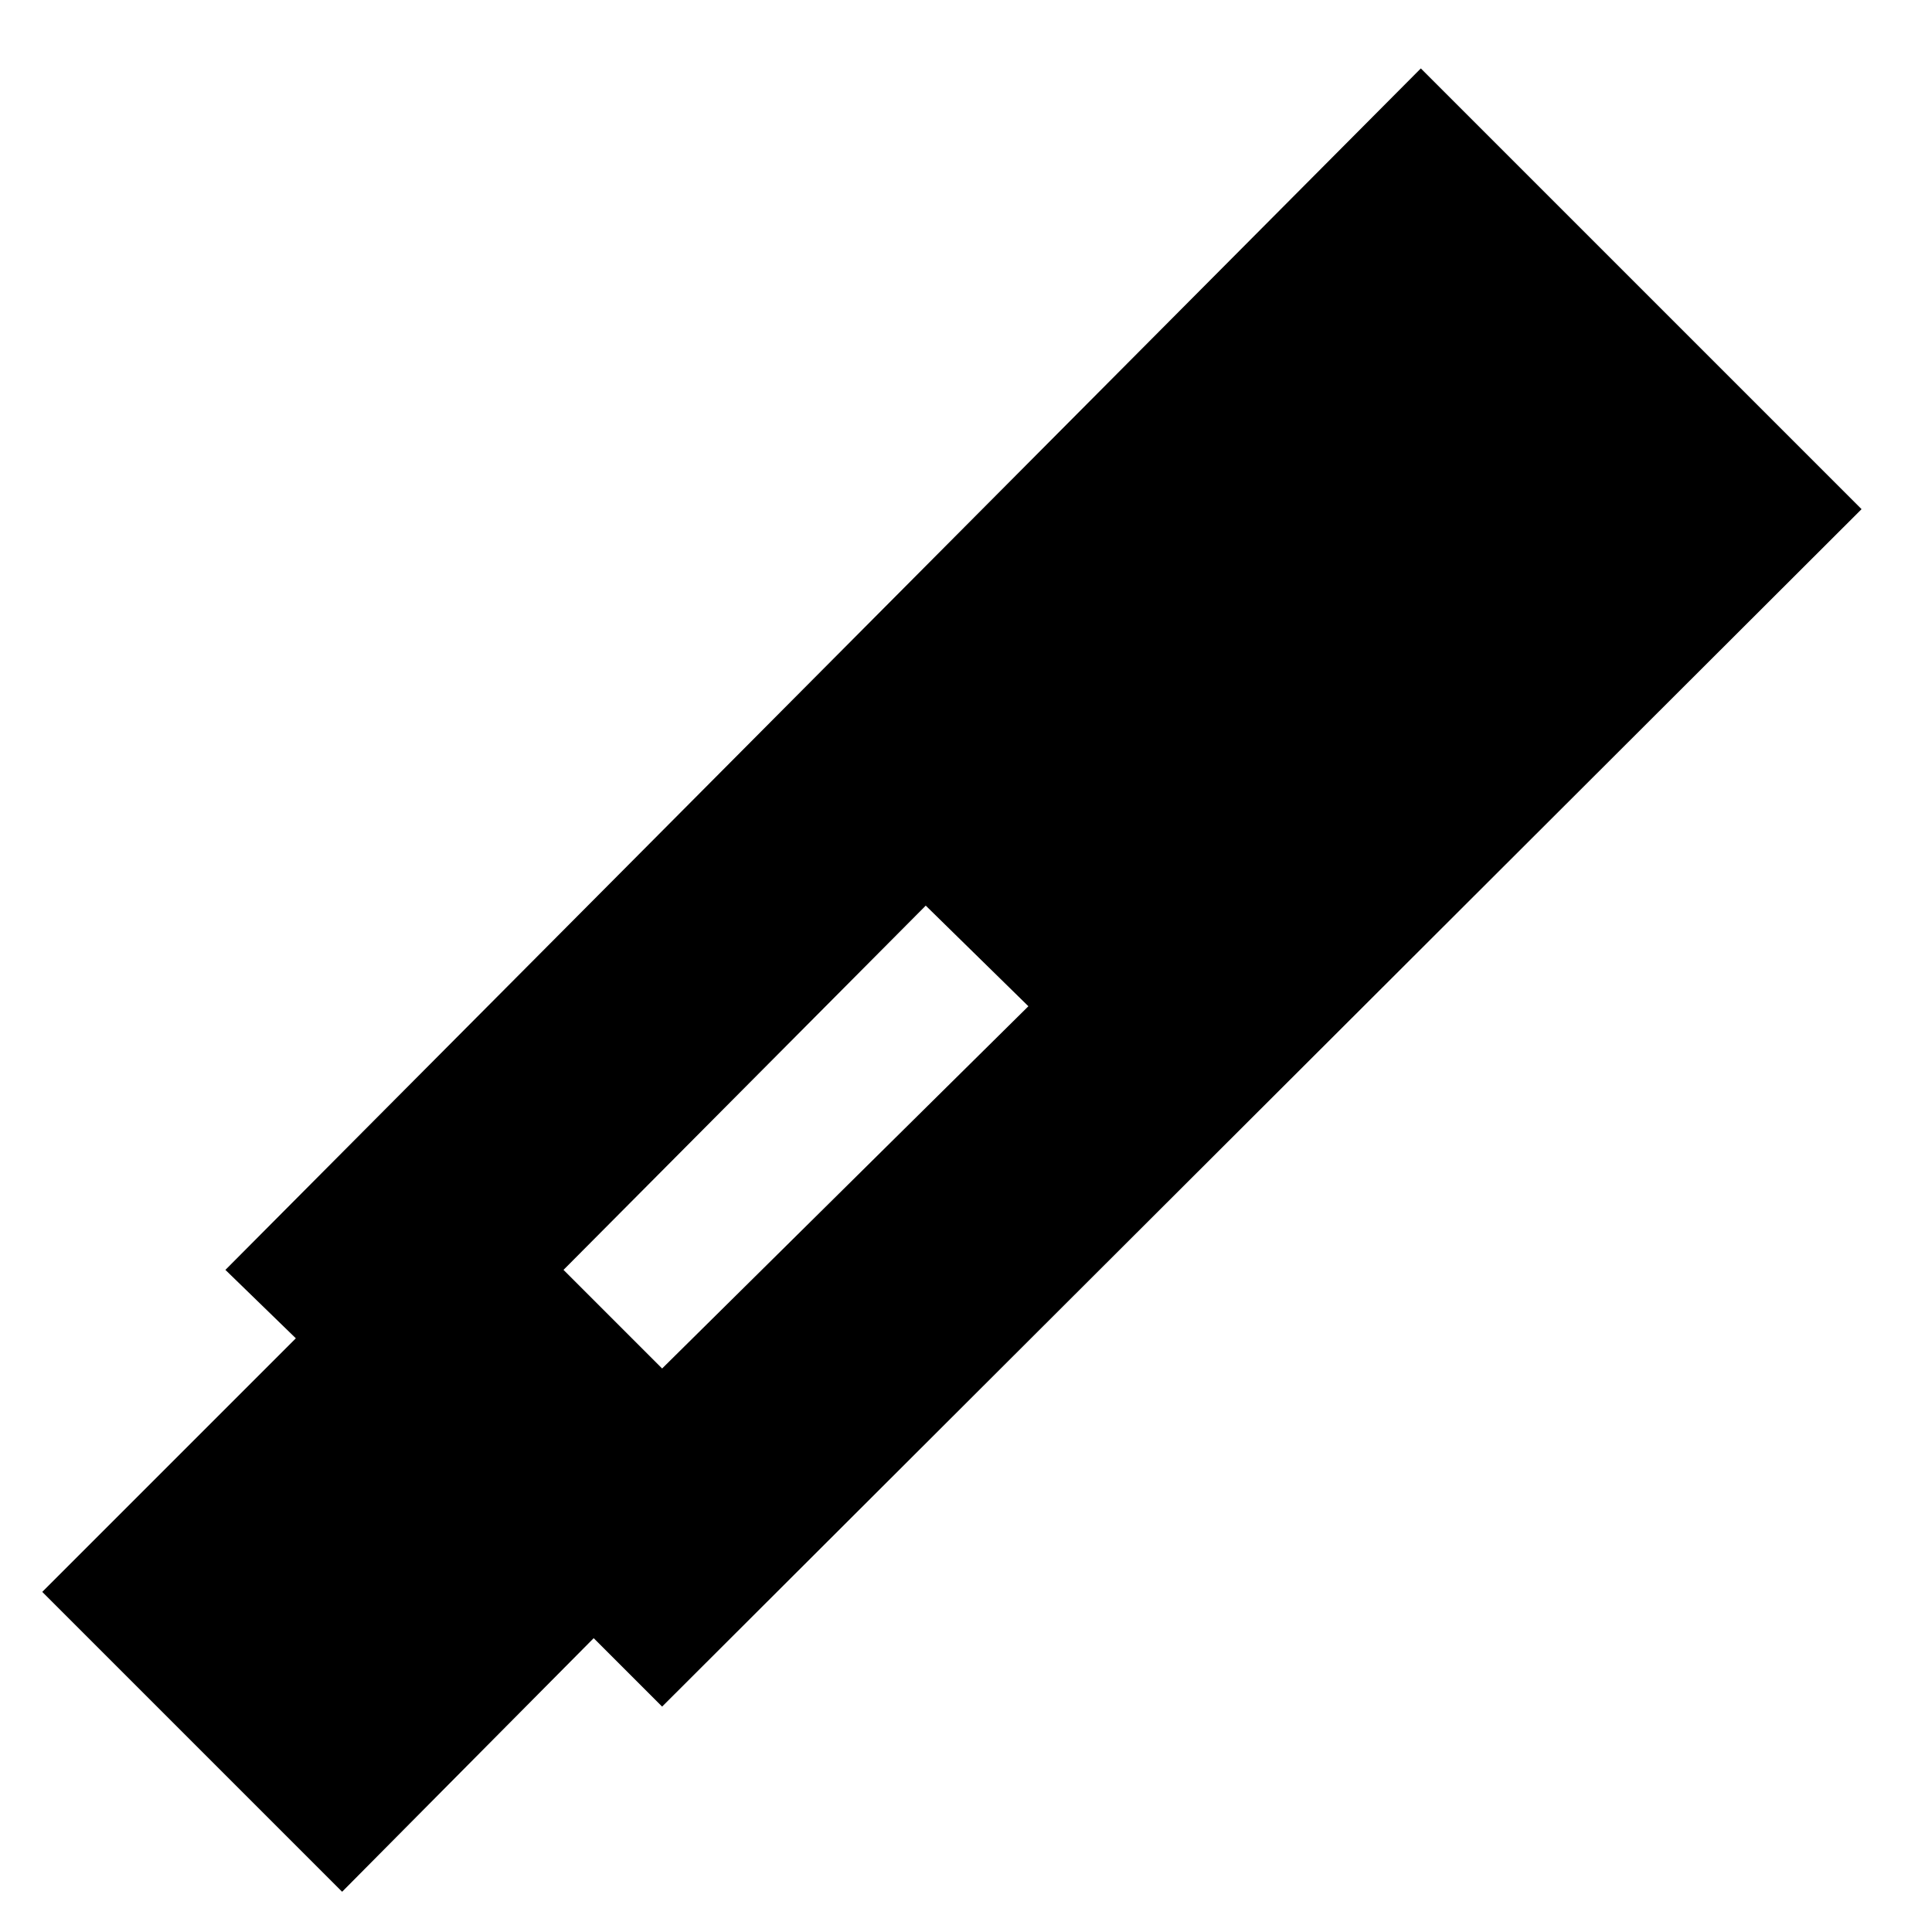 <svg xmlns="http://www.w3.org/2000/svg" height="20" viewBox="0 -960 960 960" width="20"><path d="m329-112-34-34L170-20 21-169l126-126-35-34 594-597 219 219-596 595Zm131-398L280-329l49 49 182-180-51-50Z"/></svg>